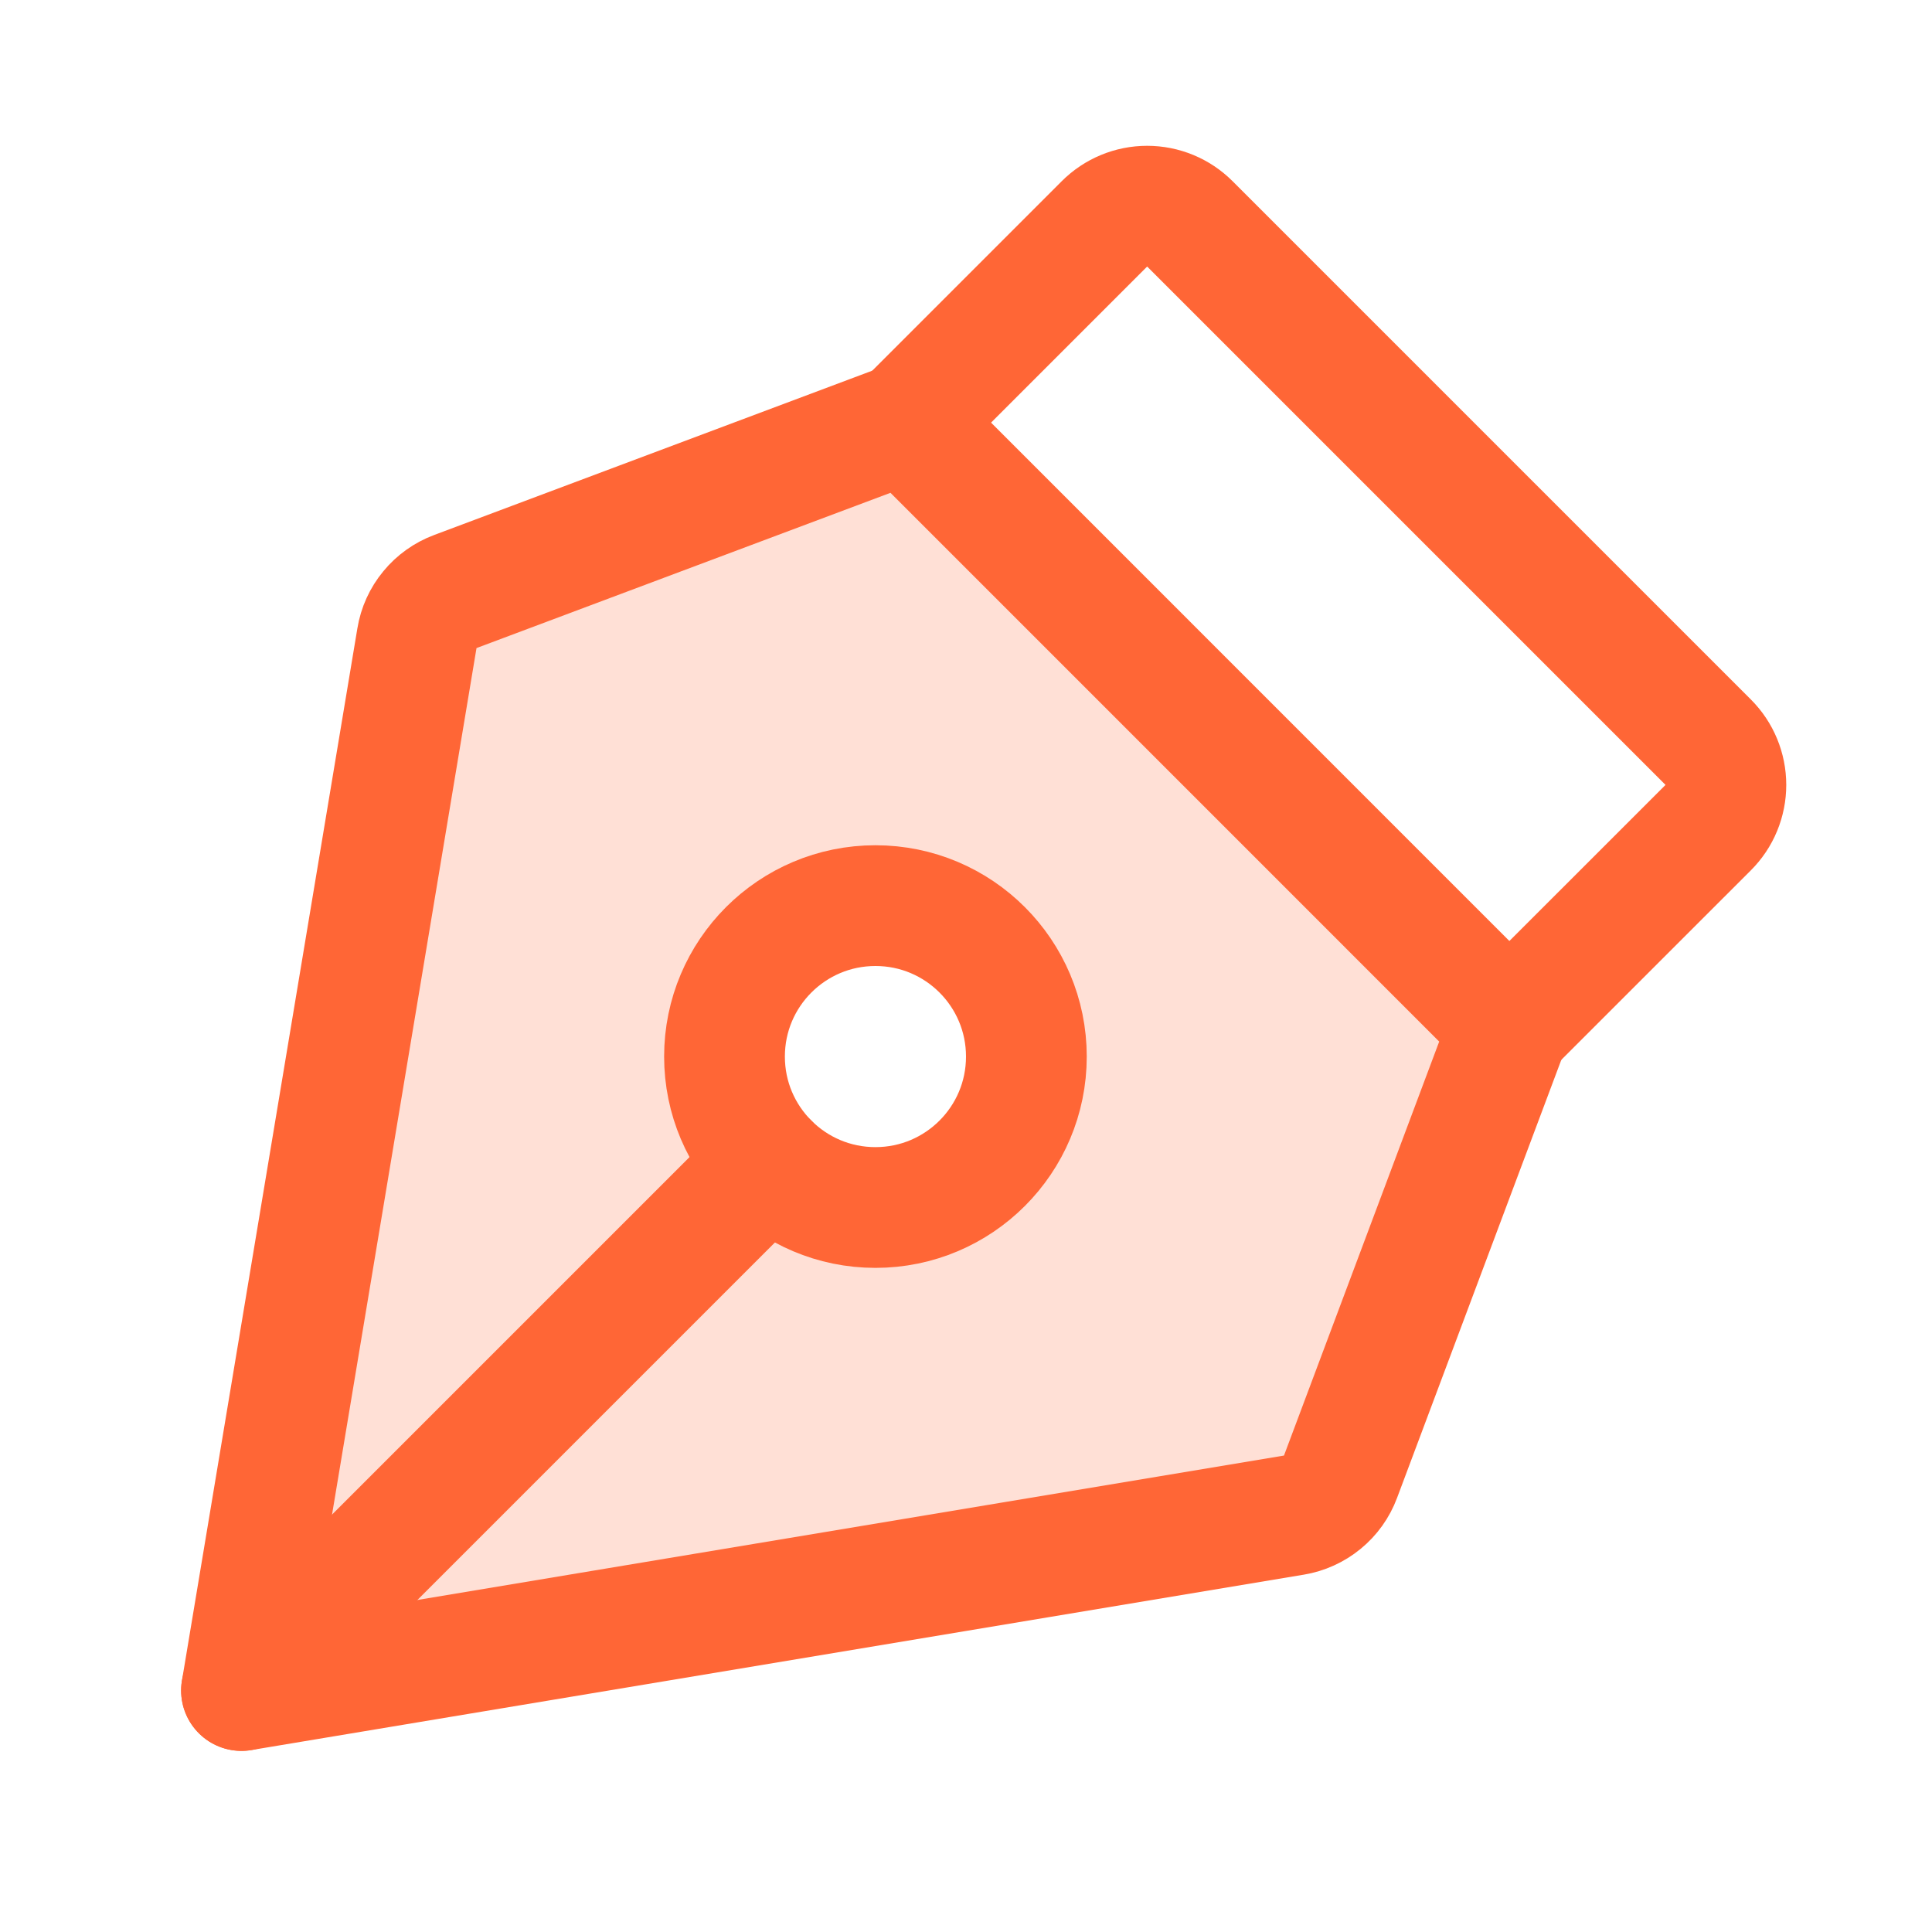 <svg width="32" height="32" viewBox="0 0 32 32" fill="none" xmlns="http://www.w3.org/2000/svg">
<path opacity="0.2" d="M15.001 7L7.541 9.798C7.377 9.859 7.231 9.963 7.12 10.099C7.008 10.234 6.935 10.396 6.906 10.57L4.001 28L21.431 25.095C21.604 25.066 21.767 24.992 21.902 24.881C22.038 24.77 22.142 24.624 22.203 24.46L25.001 17L15.001 7ZM14.5 20C14.005 20 13.522 19.853 13.111 19.579C12.7 19.304 12.379 18.913 12.19 18.457C12.001 18 11.951 17.497 12.048 17.012C12.144 16.527 12.383 16.082 12.732 15.732C13.082 15.383 13.527 15.144 14.012 15.048C14.497 14.951 15 15.001 15.457 15.19C15.913 15.38 16.304 15.7 16.579 16.111C16.853 16.522 17 17.006 17 17.5C17 17.828 16.935 18.153 16.81 18.457C16.684 18.76 16.5 19.036 16.268 19.268C16.035 19.5 15.76 19.684 15.457 19.81C15.153 19.935 14.828 20 14.5 20Z" fill="#FF6636"/>
<path d="M14.5 20C15.881 20 17 18.881 17 17.5C17 16.119 15.881 15 14.5 15C13.119 15 12 16.119 12 17.5C12 18.881 13.119 20 14.5 20Z" stroke="#FF6636" stroke-width="2" stroke-linecap="round" stroke-linejoin="round"/>
<path d="M4 28L12.732 19.268" stroke="#FF6636" stroke-width="2" stroke-linecap="round" stroke-linejoin="round"/>
<path d="M4 28L21.431 25.095C21.604 25.066 21.767 24.992 21.902 24.881C22.038 24.77 22.142 24.624 22.203 24.46L25 17L15.001 7L7.541 9.798C7.377 9.859 7.231 9.963 7.12 10.099C7.008 10.234 6.934 10.397 6.906 10.57L4 28Z" stroke="#FF6636" stroke-width="2" stroke-linecap="round" stroke-linejoin="round"/>
<path d="M25 17L28.293 13.708C28.386 13.615 28.46 13.505 28.51 13.383C28.56 13.262 28.586 13.132 28.586 13.001C28.586 12.869 28.56 12.739 28.51 12.618C28.46 12.496 28.386 12.386 28.293 12.293L19.708 3.708C19.52 3.52 19.266 3.415 19 3.415C18.735 3.415 18.481 3.52 18.293 3.708L15.001 7" stroke="#FF6636" stroke-width="2" stroke-linecap="round" stroke-linejoin="round"/>
</svg>
